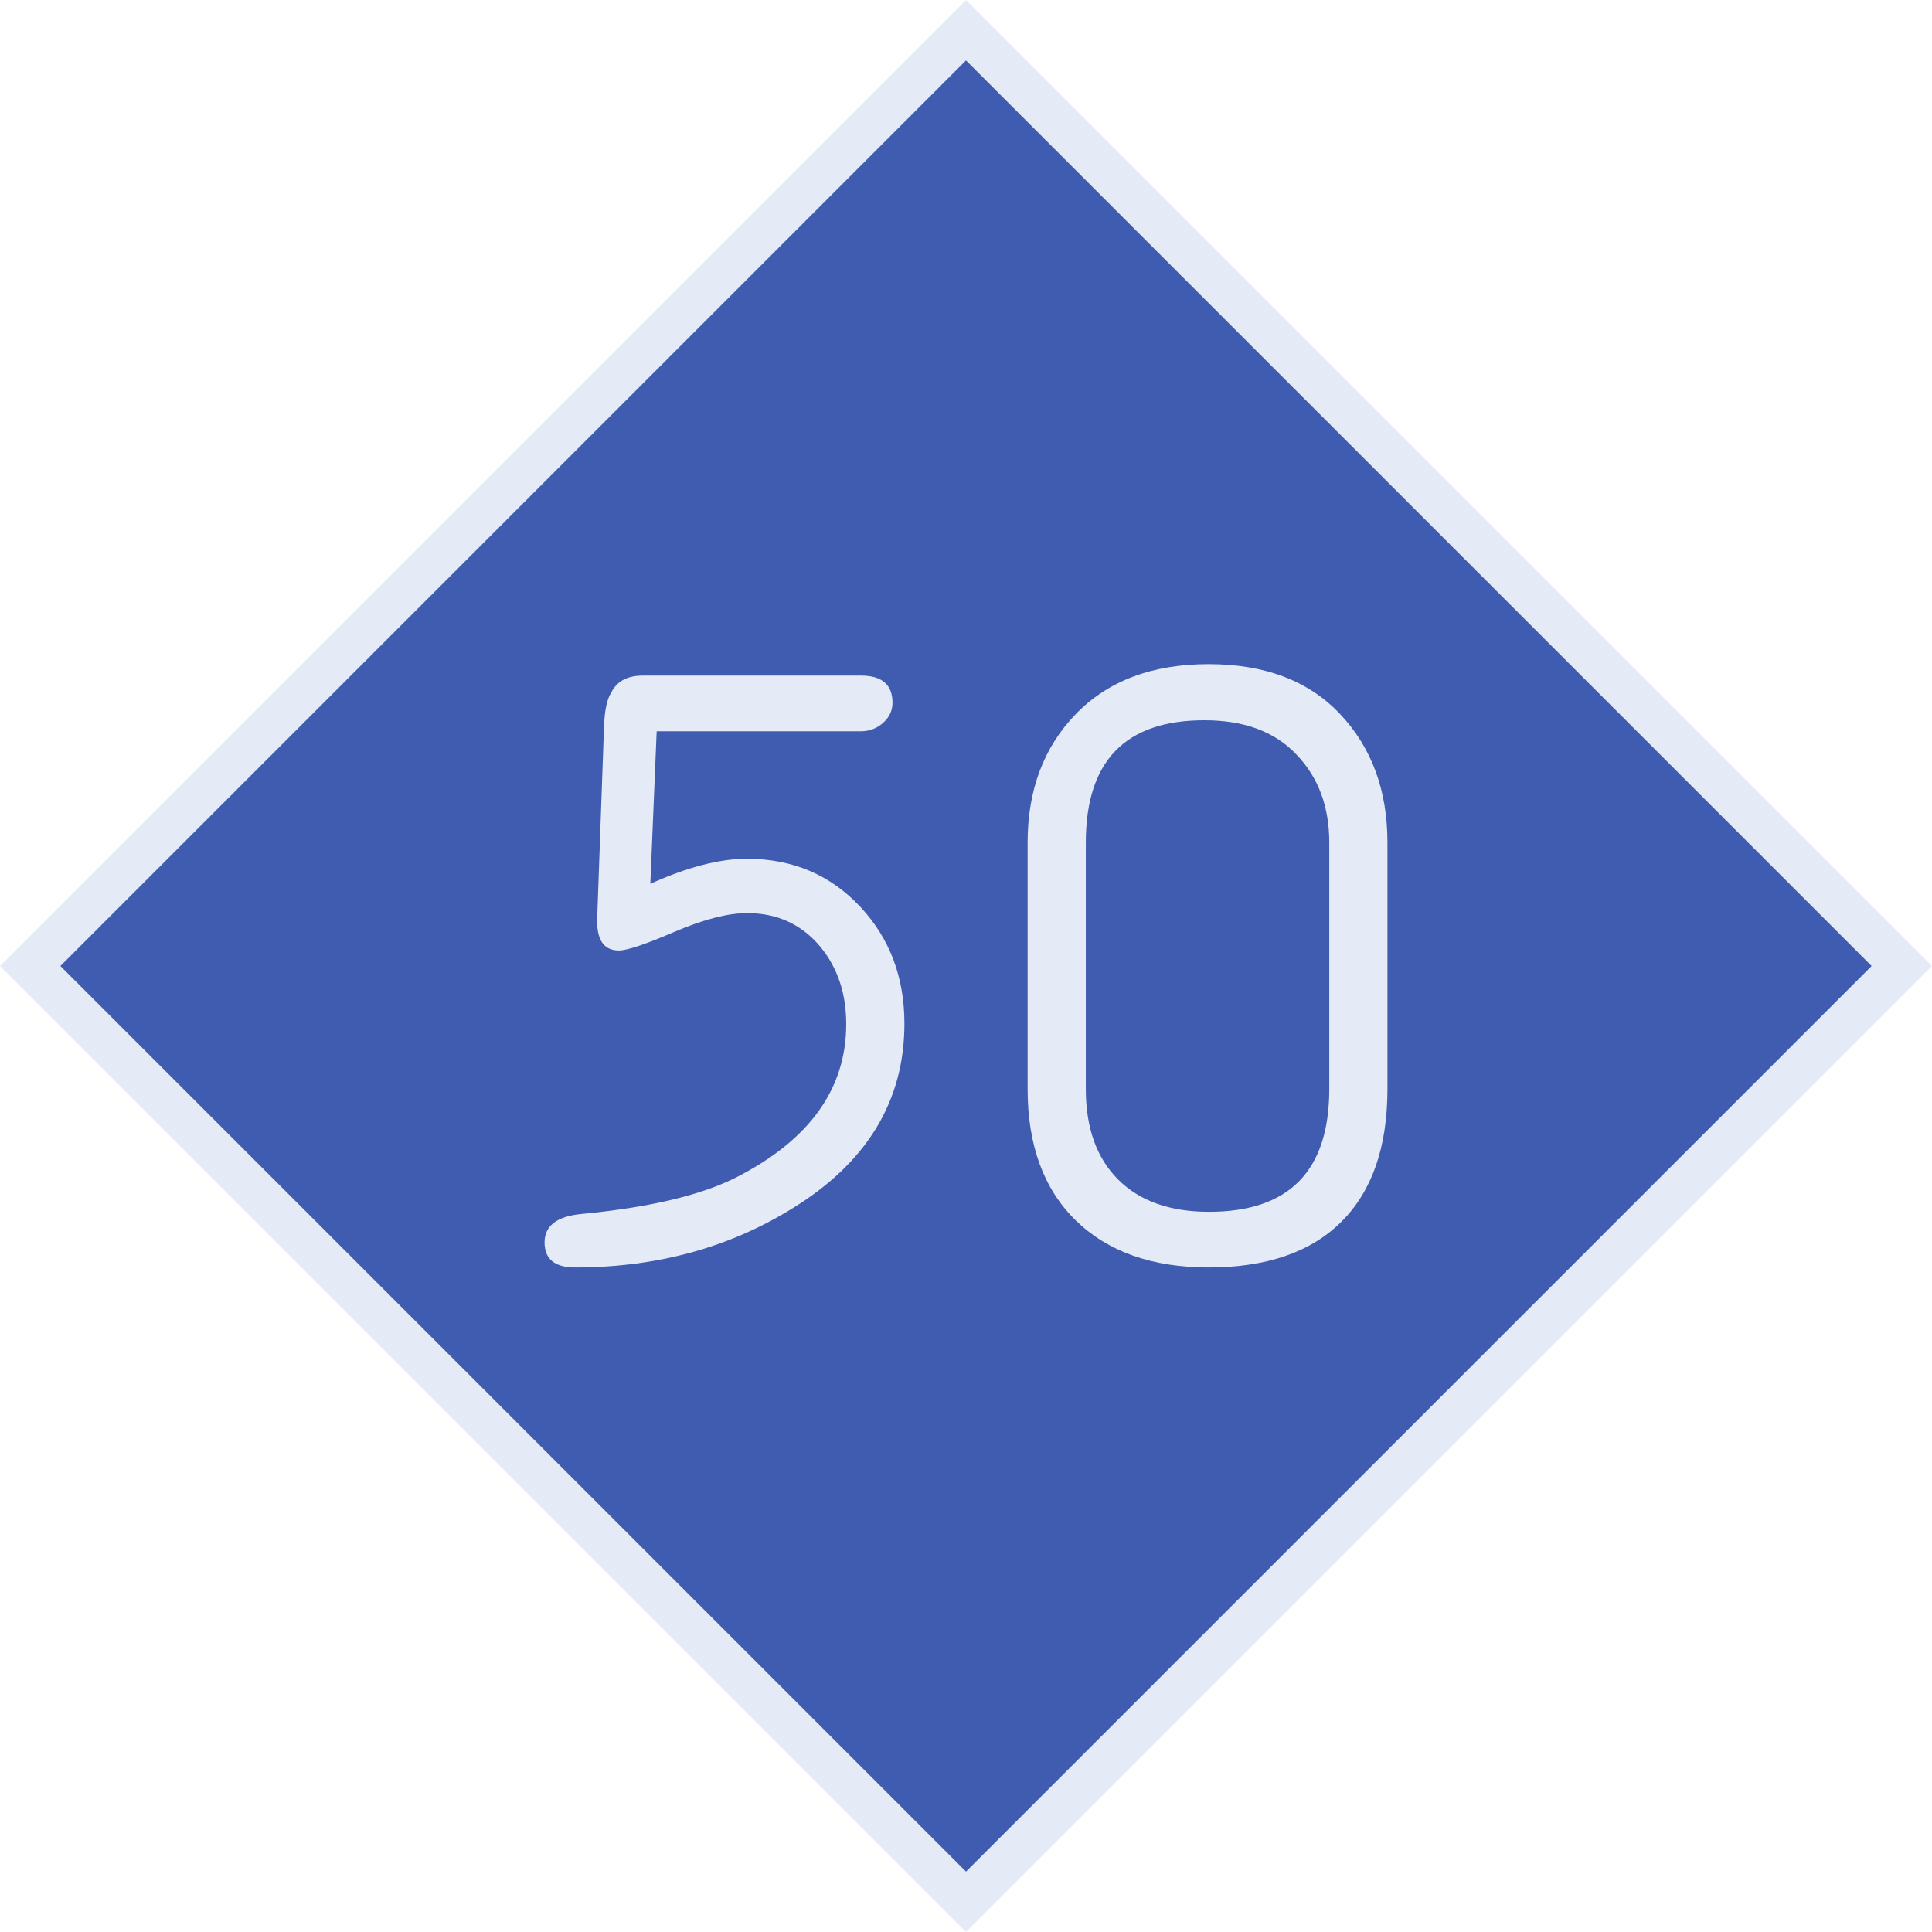 <?xml version="1.0" encoding="UTF-8" standalone="no"?>
<svg
   xmlns:dc="http://purl.org/dc/elements/1.1/"
   xmlns:cc="http://creativecommons.org/ns#"
   xmlns:rdf="http://www.w3.org/1999/02/22-rdf-syntax-ns#"
   xmlns:svg="http://www.w3.org/2000/svg"
   xmlns="http://www.w3.org/2000/svg"
   height="64"
   width="64"
   version="1.1"
   id="svg2">
  <defs
     id="defs6" />
  <path
     d="M 23.335,-21.92 H 67.175 V 21.92 H 23.335 Z"
     transform="rotate(45)"
     style="fill:#405CB1;fill-opacity:1;stroke:#E4EAF6;stroke-width:1.414;stroke-miterlimit:4;stroke-dasharray:none;stroke-opacity:1"
     id="rect2989-6" />
  <g
     transform="translate(23.609)"
     style="font-style:normal;font-variant:normal;font-weight:normal;font-stretch:normal;font-size:28.825px;line-height:1.25;font-family:saxMono;letter-spacing:0px;word-spacing:0px;fill:#E4EAF6;fill-opacity:1;stroke:none;stroke-width:0.721"
     id="texte"
     aria-label="50">
    <path
       id="path9"
       style="font-style:normal;font-variant:normal;font-weight:normal;font-stretch:normal;font-size:28.825px;line-height:1.25;font-family:saxMono;letter-spacing:0px;word-spacing:0px;fill:#E4EAF6;fill-opacity:1;stroke:none;stroke-width:0.721"
       d="m -2.066,29.277 q 1.844,-0.83 3.195,-0.83 2.28,0 3.772,1.605 1.45,1.562 1.45,3.856 0,3.828 -3.688,6.108 -3.167,1.97 -7.22,1.97 -1.013,0 -1.013,-0.83 0,-0.83 1.239,-0.943 3.378,-0.324 5.137,-1.224 3.617,-1.858 3.617,-5.067 0,-1.52 -0.859,-2.562 -0.929,-1.112 -2.421,-1.112 -0.957,0 -2.407,0.619 -1.436,0.619 -1.844,0.619 -0.76,0 -0.718,-1.084 l 0.225,-6.319 q 0.028,-0.816 0.239,-1.14 0.281,-0.563 1.042,-0.563 h 7.234 q 1.042,0 1.042,0.901 0,0.394 -0.324,0.676 -0.31,0.267 -0.718,0.267 h -6.77 z" />
    <path
       id="path11"
       style="font-style:normal;font-variant:normal;font-weight:normal;font-stretch:normal;font-size:28.825px;line-height:1.25;font-family:saxMono;letter-spacing:0px;word-spacing:0px;fill:#E4EAF6;fill-opacity:1;stroke:none;stroke-width:0.721"
       d="m 10.432,36.075 v -8.163 q 0,-2.604 1.59,-4.251 1.605,-1.661 4.405,-1.661 2.801,0 4.363,1.661 1.562,1.661 1.562,4.251 v 8.163 q 0,2.871 -1.52,4.391 -1.52,1.52 -4.405,1.52 -2.801,0 -4.405,-1.562 -1.59,-1.562 -1.59,-4.349 z m 9.993,0 v -8.163 q 0,-1.787 -1.084,-2.913 -1.07,-1.14 -3.054,-1.14 -3.927,0 -3.927,4.053 v 8.163 q 0,1.928 1.07,2.998 1.07,1.07 3.012,1.07 3.983,0 3.983,-4.068 z" />
  </g>
</svg>
